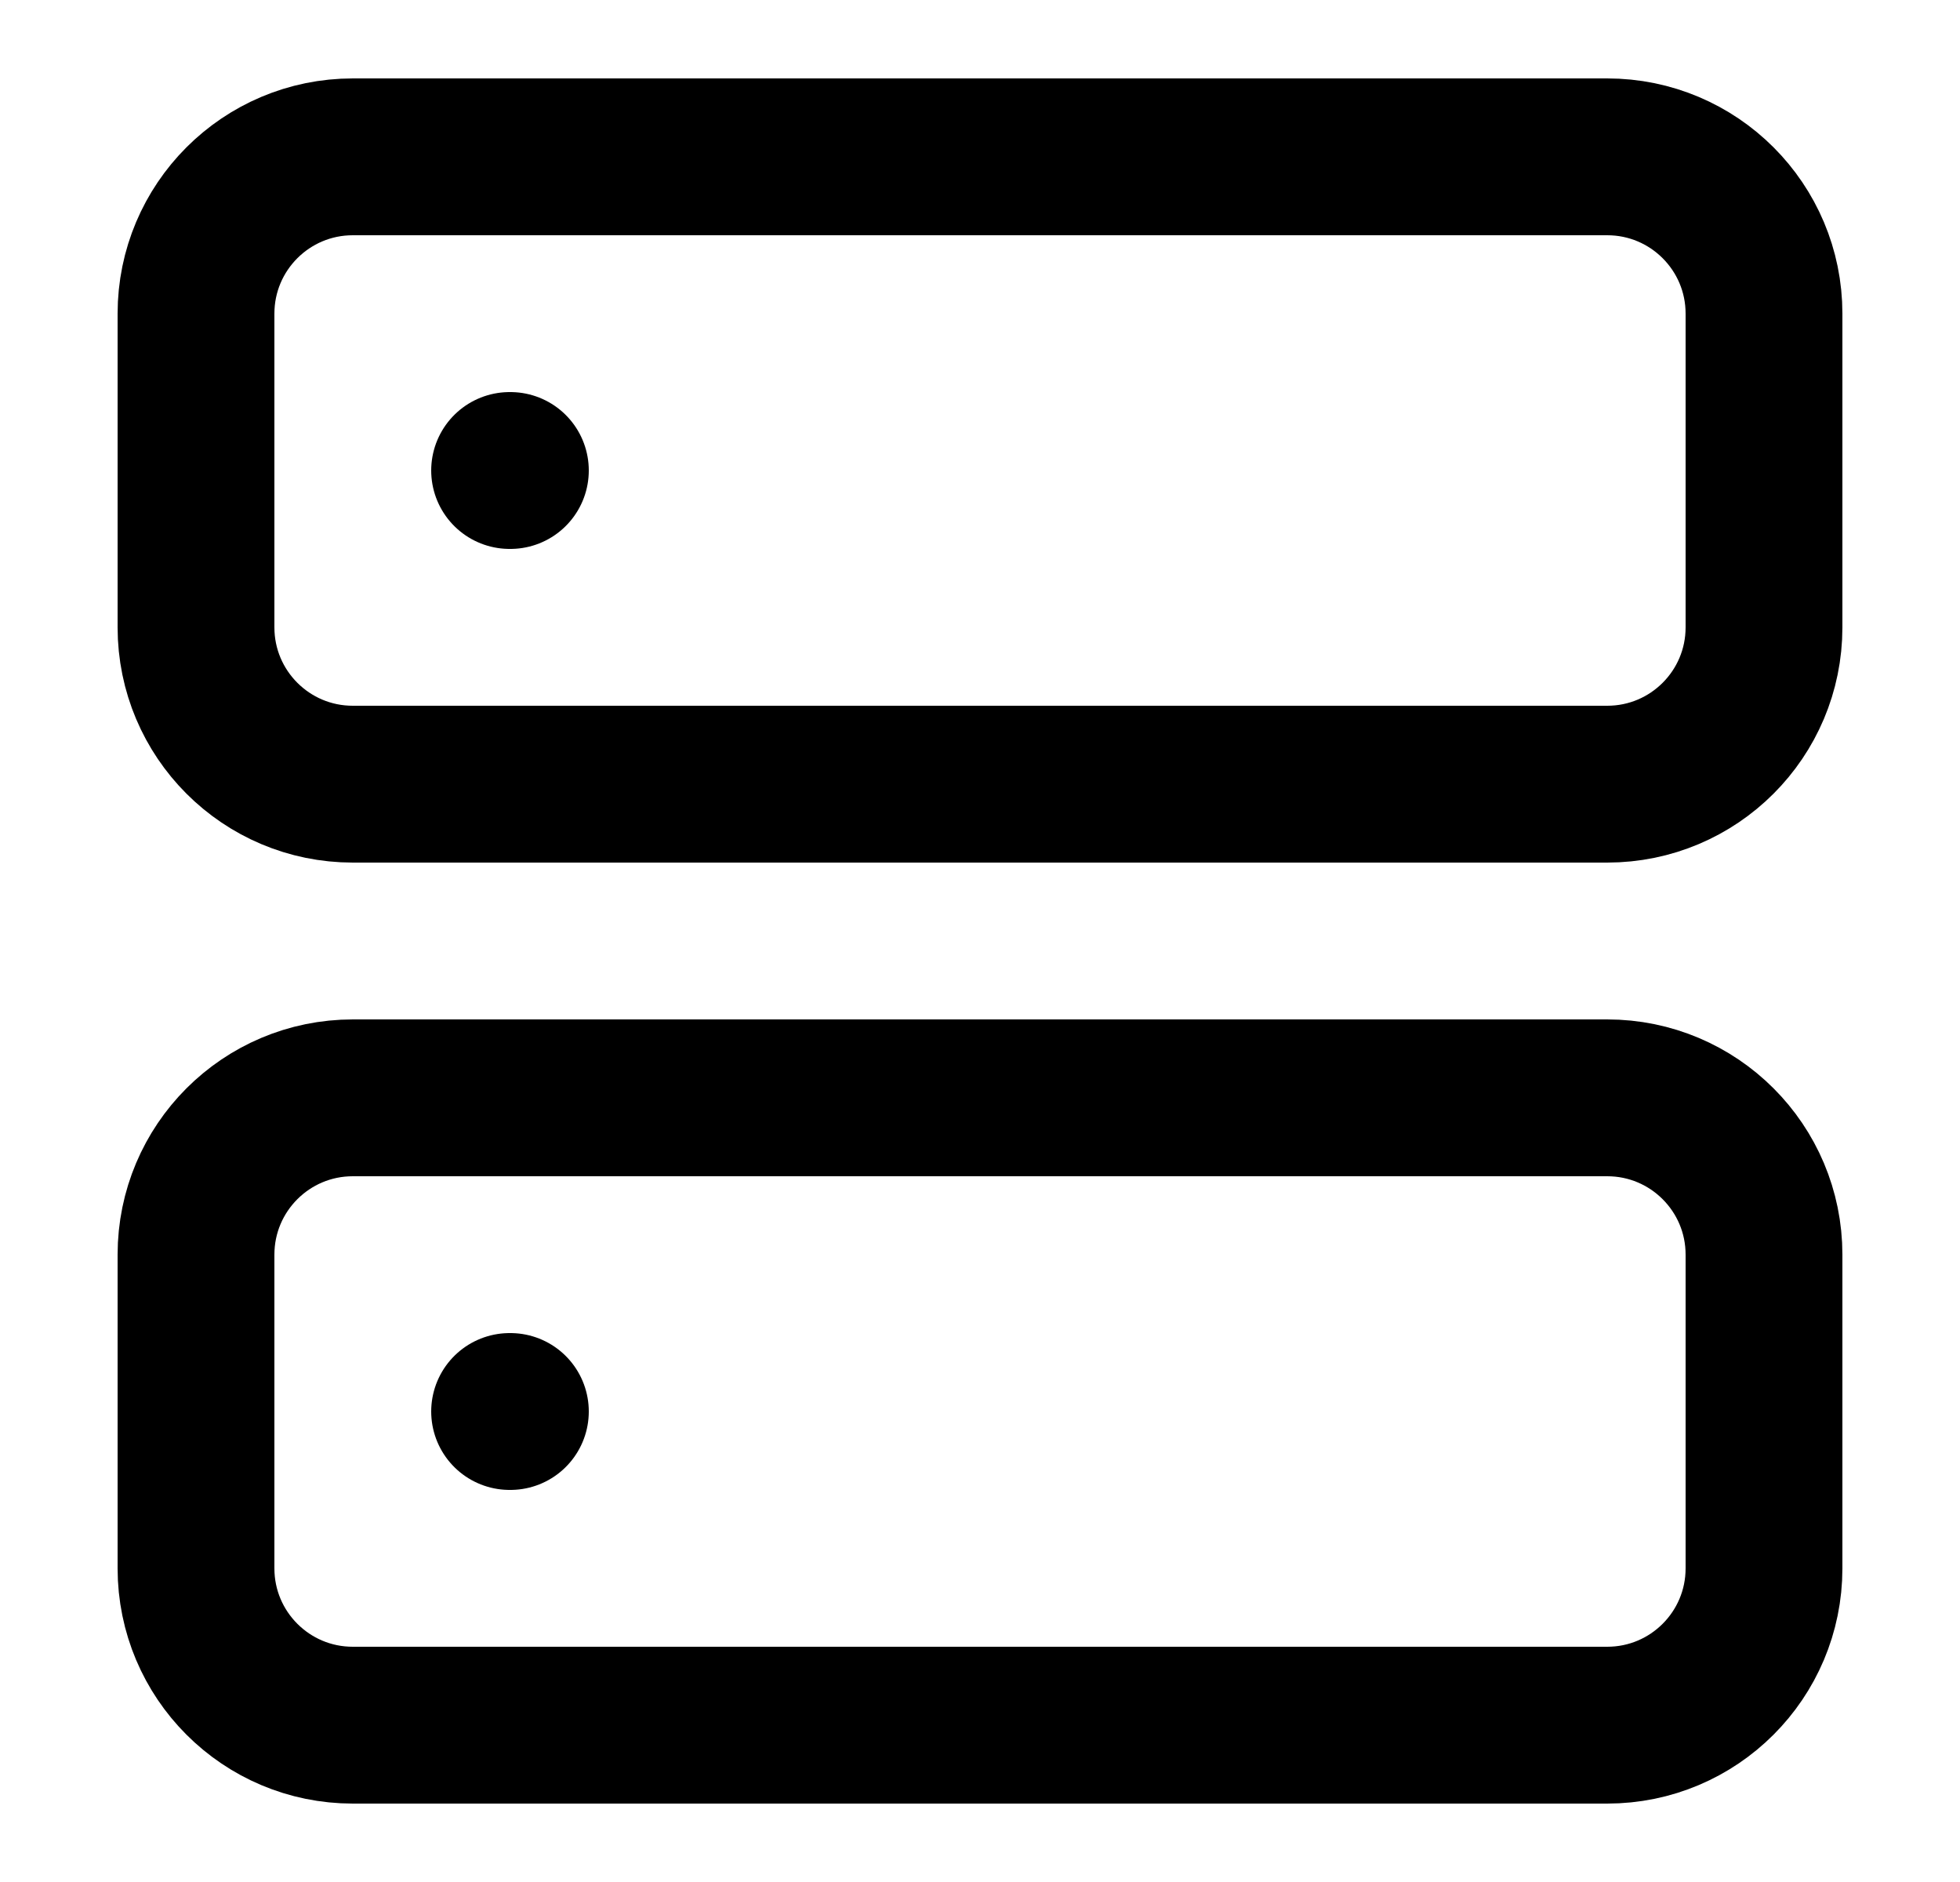 <svg width="25" height="24" viewBox="0 0 25 24" fill="none" xmlns="http://www.w3.org/2000/svg">
<path d="M20.5 2H4.5C3.395 2 2.5 2.895 2.5 4V8C2.5 9.105 3.395 10 4.5 10H20.5C21.605 10 22.5 9.105 22.5 8V4C22.5 2.895 21.605 2 20.5 2Z" stroke="black" stroke-width="2" stroke-linecap="round" stroke-linejoin="round"/>
<path d="M20.5 14H4.5C3.395 14 2.5 14.895 2.5 16V20C2.5 21.105 3.395 22 4.5 22H20.5C21.605 22 22.5 21.105 22.5 20V16C22.5 14.895 21.605 14 20.5 14Z" stroke="black" stroke-width="2" stroke-linecap="round" stroke-linejoin="round"/>
<path d="M6.5 6H6.51" stroke="black" stroke-width="2" stroke-linecap="round" stroke-linejoin="round"/>
<path d="M6.5 18H6.51" stroke="black" stroke-width="2" stroke-linecap="round" stroke-linejoin="round"/>
</svg>
